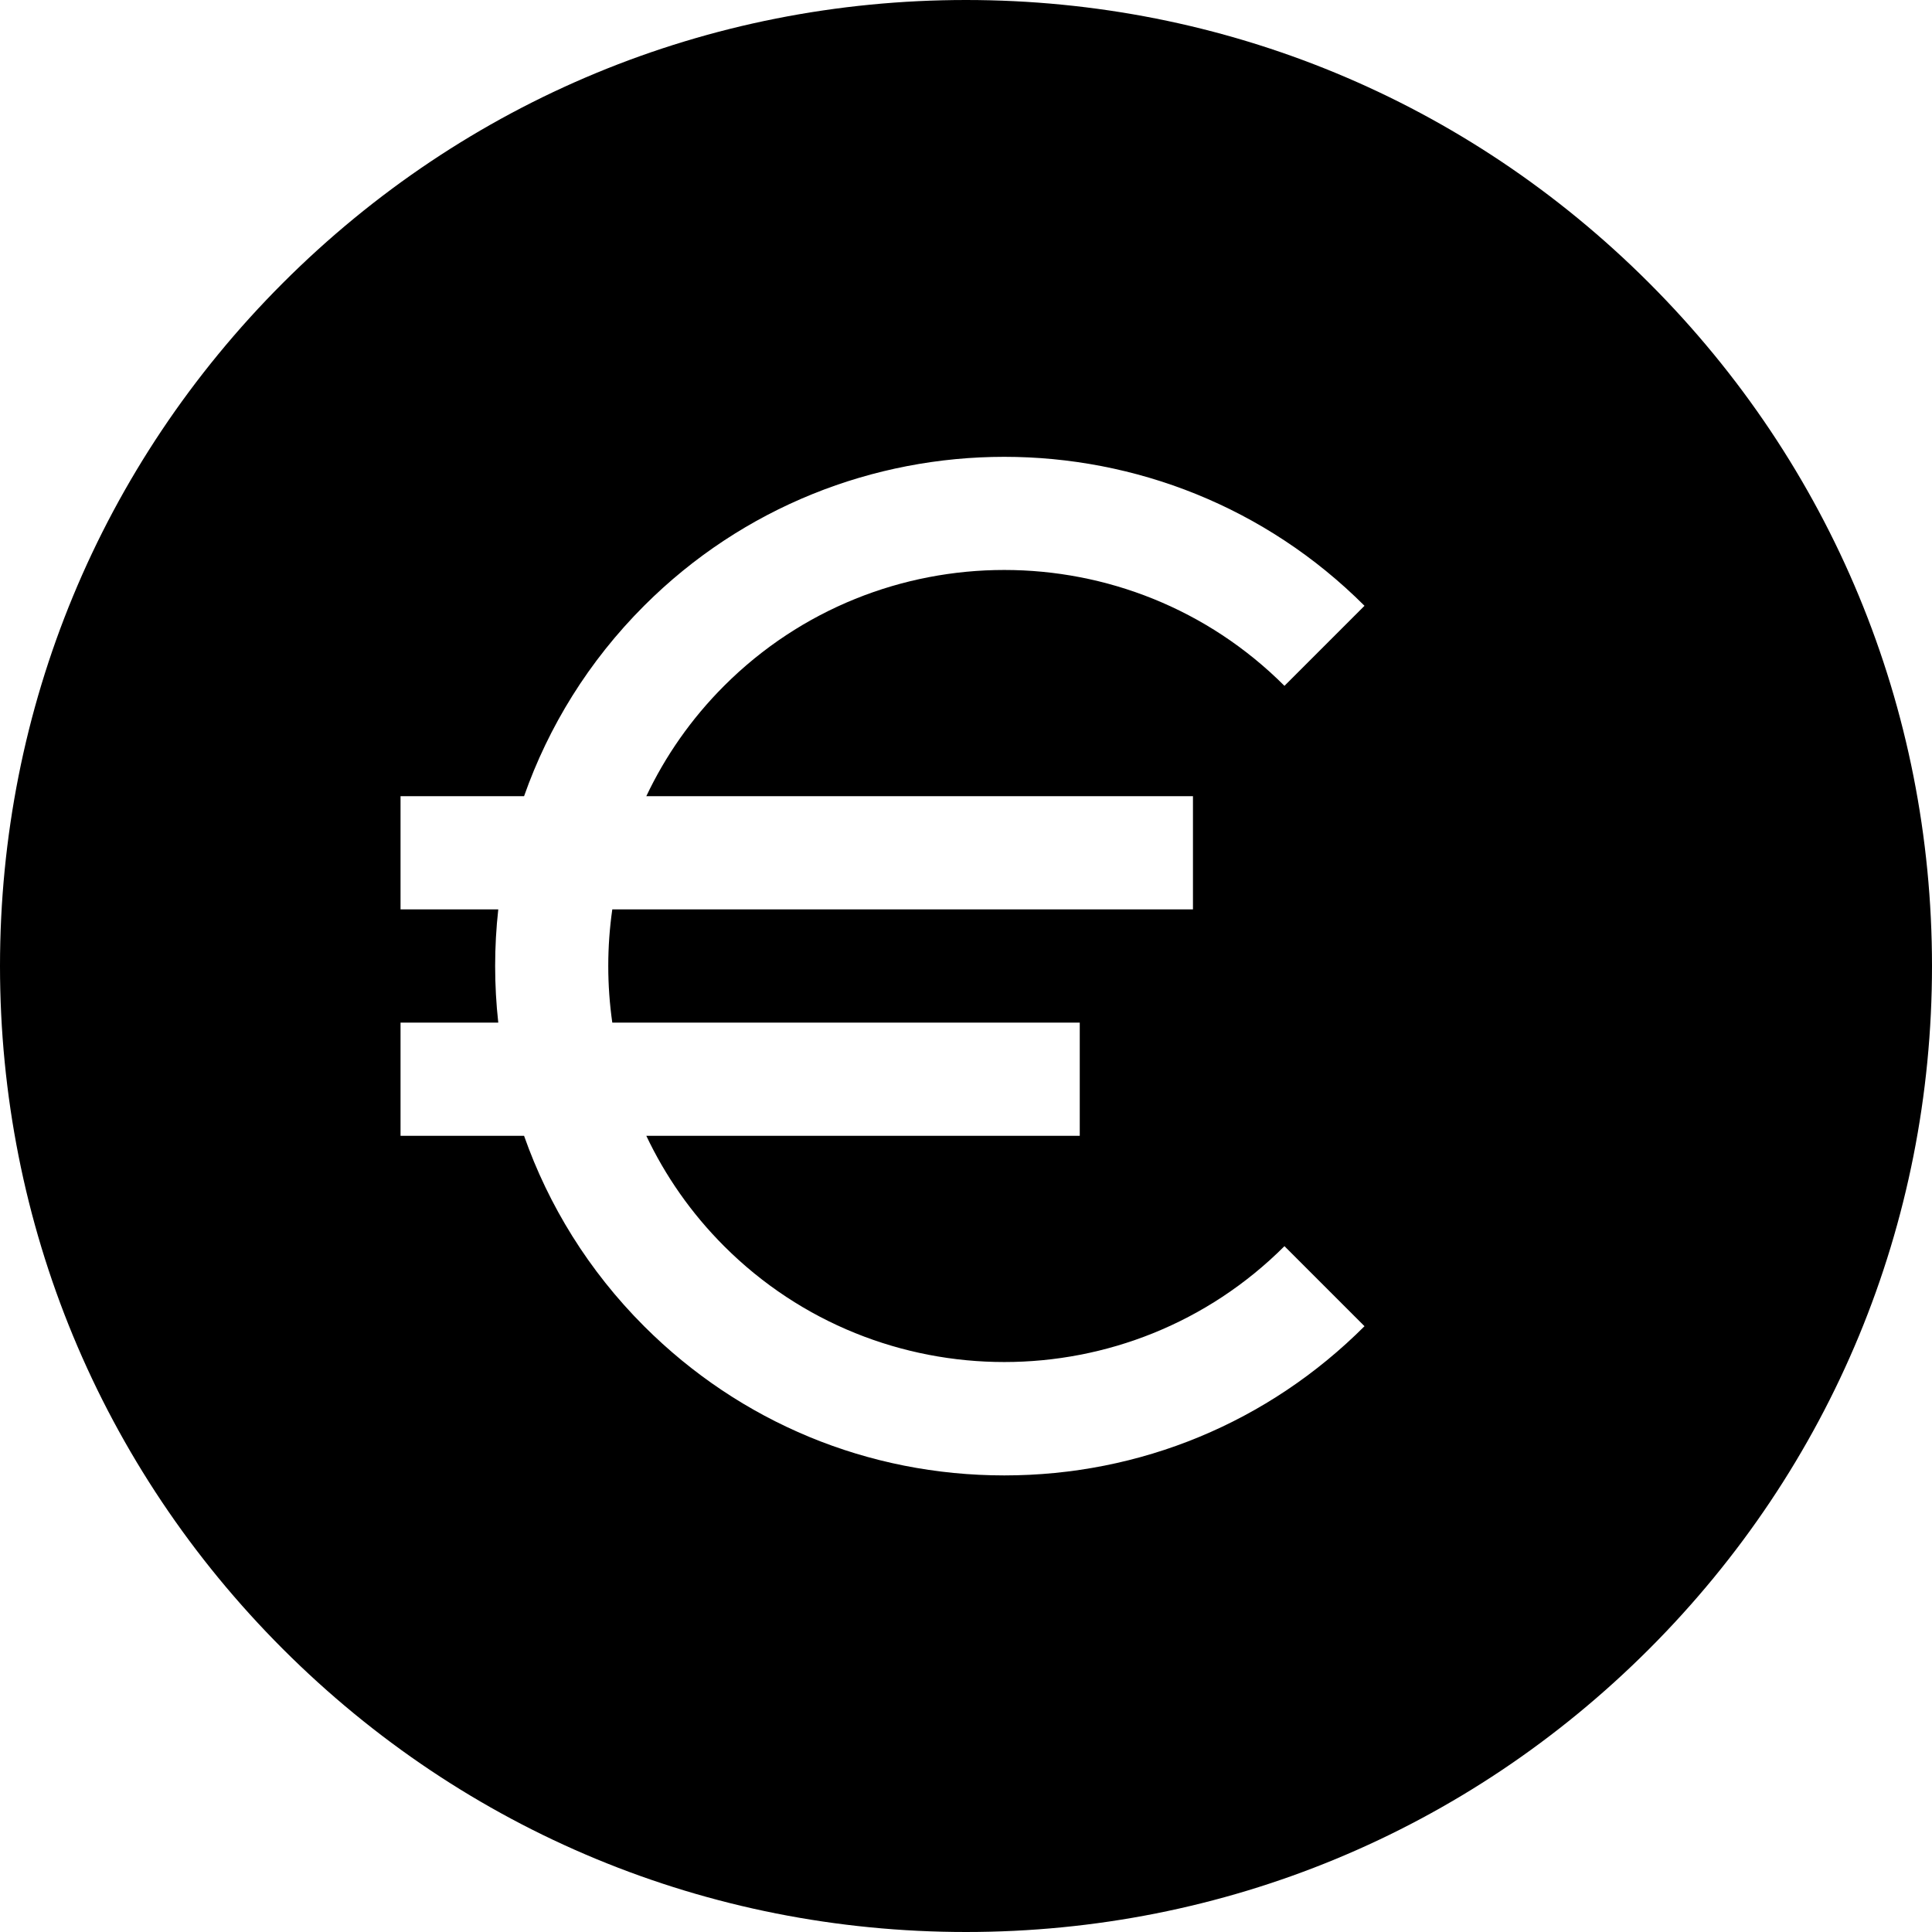<?xml version="1.0" encoding="iso-8859-1"?>
<!-- Generator: Adobe Illustrator 19.0.0, SVG Export Plug-In . SVG Version: 6.00 Build 0)  -->
<svg version="1.1" id="Layer_1" xmlns="http://www.w3.org/2000/svg" xmlns:xlink="http://www.w3.org/1999/xlink" x="0px" y="0px"
	 viewBox="0 0 512 512" style="enable-background:new 0 0 512 512;" xml:space="preserve">
<g>
	<g>
		<path d="M437.02,74.98C388.667,26.629,324.38,0,256,0S123.333,26.629,74.98,74.98C26.629,123.333,0,187.62,0,256
			s26.629,132.667,74.98,181.02C123.333,485.371,187.62,512,256,512s132.667-26.629,181.02-74.98
			C485.371,388.667,512,324.38,512,256S485.371,123.333,437.02,74.98z M266.147,391c-36.06,0-69.961-14.042-95.459-39.541
			c-14.719-14.719-25.319-32.021-31.806-50.459h-32.735v-30h25.901c-1.105-9.967-1.105-20.033,0-30h-25.901v-30h32.735
			c6.487-18.438,17.087-35.74,31.806-50.459c52.636-52.637,138.283-52.637,190.918,0l-21.213,21.213
			c-40.939-40.939-107.553-40.94-148.493,0c-8.744,8.744-15.613,18.661-20.622,29.247h144.869V241H162.265
			c-1.424,9.944-1.424,20.056,0,30h123.882v30H171.279c5.009,10.585,11.878,20.503,20.622,29.247
			c40.94,40.94,107.554,40.939,148.493,0l21.213,21.213C336.108,376.958,302.207,391,266.147,391z"/>
	</g>
</g>
<g>
</g>
<g>
</g>
<g>
</g>
<g>
</g>
<g>
</g>
<g>
</g>
<g>
</g>
<g>
</g>
<g>
</g>
<g>
</g>
<g>
</g>
<g>
</g>
<g>
</g>
<g>
</g>
<g>
</g>
</svg>
